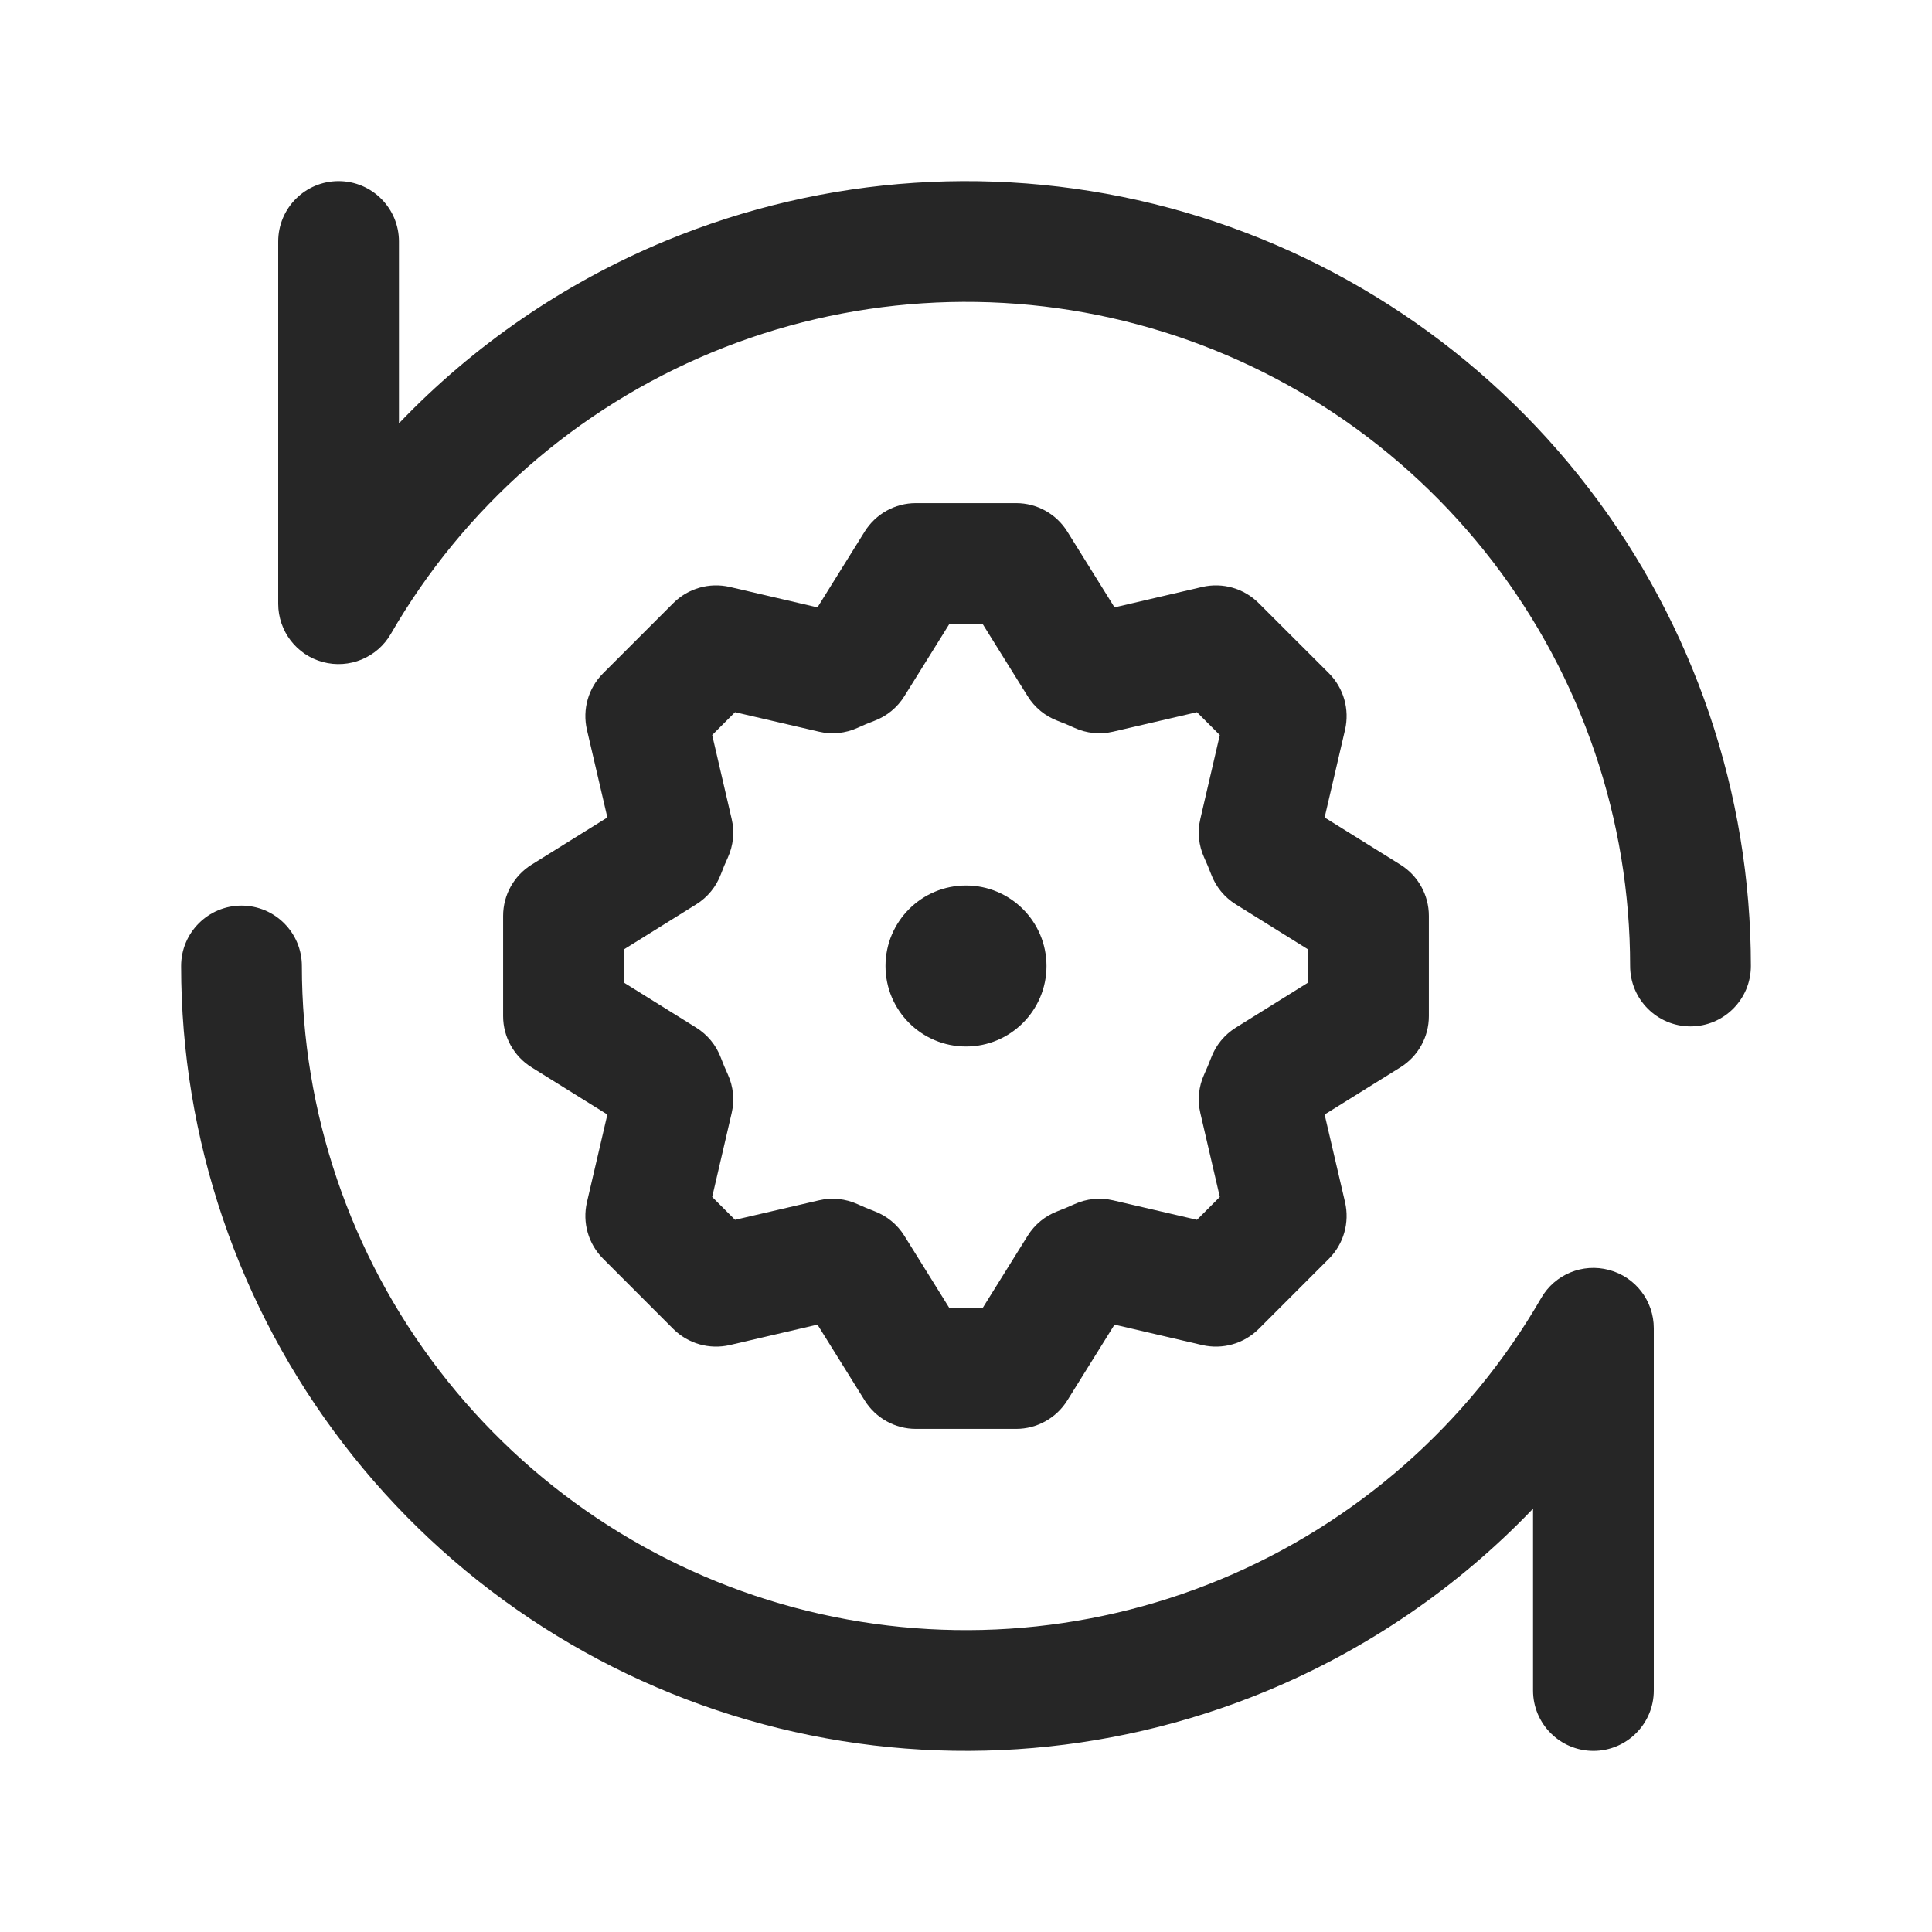 <svg width="24" height="24" viewBox="0 0 24 24" fill="none" xmlns="http://www.w3.org/2000/svg">
<path fill-rule="evenodd" clip-rule="evenodd" d="M14.523 2.582C12.45 2.027 10.252 2.171 8.269 2.992C7.011 3.513 5.885 4.288 4.956 5.259V3C4.956 2.586 4.62 2.25 4.206 2.25C3.791 2.25 3.456 2.586 3.456 3V7.5C3.456 7.839 3.684 8.137 4.011 8.224C4.339 8.312 4.685 8.169 4.855 7.875C5.763 6.302 7.165 5.073 8.843 4.378C10.521 3.683 12.381 3.561 14.135 4.031C15.889 4.501 17.439 5.537 18.545 6.978C19.651 8.419 20.25 10.184 20.25 12C20.25 12.414 20.586 12.75 21 12.75C21.414 12.75 21.75 12.414 21.75 12C21.75 9.854 21.042 7.767 19.735 6.065C18.428 4.362 16.596 3.138 14.523 2.582ZM11.377 6.25C11.118 6.25 10.878 6.384 10.741 6.604L10.155 7.545L9.065 7.291C8.812 7.233 8.548 7.308 8.364 7.492L7.492 8.364C7.308 8.548 7.233 8.812 7.291 9.065L7.545 10.155L6.604 10.741C6.384 10.878 6.25 11.118 6.25 11.377V12.623C6.25 12.882 6.384 13.122 6.604 13.259L7.545 13.845L7.291 14.935C7.233 15.188 7.308 15.452 7.492 15.636L8.364 16.509C8.548 16.692 8.812 16.767 9.065 16.709L10.155 16.455L10.741 17.396C10.878 17.616 11.118 17.75 11.377 17.75H12.623C12.882 17.75 13.122 17.616 13.259 17.396L13.845 16.455L14.935 16.709C15.188 16.767 15.452 16.692 15.636 16.509L16.509 15.636C16.692 15.452 16.767 15.188 16.709 14.935L16.455 13.845L17.396 13.259C17.616 13.122 17.75 12.882 17.75 12.623V11.377C17.75 11.118 17.616 10.878 17.396 10.741L16.455 10.155L16.709 9.065C16.767 8.812 16.692 8.548 16.509 8.364L15.636 7.492C15.452 7.308 15.188 7.233 14.935 7.291L13.845 7.545L13.259 6.604C13.122 6.384 12.882 6.25 12.623 6.25H11.377ZM11.234 8.649L11.794 7.75H12.206L12.766 8.649C12.854 8.79 12.985 8.897 13.14 8.955C13.21 8.981 13.279 9.01 13.346 9.041C13.497 9.11 13.666 9.127 13.827 9.089L14.869 8.847L15.153 9.131L14.911 10.173C14.873 10.334 14.89 10.503 14.959 10.654C14.99 10.721 15.018 10.79 15.045 10.86C15.103 11.015 15.21 11.146 15.351 11.234L16.25 11.794V12.206L15.351 12.766C15.21 12.854 15.103 12.985 15.045 13.14C15.018 13.21 14.99 13.279 14.959 13.346C14.89 13.497 14.873 13.666 14.911 13.827L15.153 14.869L14.869 15.153L13.827 14.911C13.666 14.873 13.497 14.89 13.346 14.959C13.279 14.99 13.21 15.018 13.14 15.045C12.985 15.103 12.854 15.21 12.766 15.351L12.206 16.25H11.794L11.234 15.351C11.146 15.21 11.015 15.103 10.86 15.045C10.79 15.018 10.721 14.99 10.654 14.959C10.503 14.89 10.334 14.873 10.173 14.911L9.131 15.153L8.847 14.869L9.089 13.827C9.127 13.666 9.11 13.497 9.041 13.346C9.01 13.279 8.981 13.21 8.955 13.14C8.897 12.985 8.79 12.854 8.649 12.766L7.75 12.206V11.794L8.649 11.234C8.79 11.146 8.897 11.015 8.955 10.86C8.981 10.79 9.01 10.721 9.041 10.654C9.11 10.503 9.127 10.334 9.089 10.173L8.847 9.131L9.131 8.847L10.173 9.089C10.334 9.127 10.503 9.11 10.654 9.041C10.721 9.01 10.79 8.981 10.86 8.955C11.015 8.897 11.146 8.79 11.234 8.649ZM3 11.25C3.414 11.25 3.75 11.586 3.75 12C3.75 13.816 4.349 15.582 5.455 17.022C6.56 18.463 8.111 19.499 9.865 19.969C11.619 20.439 13.479 20.317 15.157 19.622C16.835 18.927 18.237 17.698 19.145 16.125C19.314 15.831 19.66 15.688 19.988 15.776C20.316 15.863 20.544 16.16 20.544 16.5V21C20.544 21.414 20.208 21.75 19.794 21.75C19.38 21.75 19.044 21.414 19.044 21V18.741C18.115 19.712 16.989 20.487 15.731 21.008C13.748 21.829 11.55 21.973 9.477 21.418C7.403 20.862 5.571 19.638 4.265 17.935C2.958 16.233 2.25 14.146 2.25 12C2.25 11.586 2.586 11.25 3 11.25ZM12 11C11.448 11 11 11.448 11 12C11 12.552 11.448 13 12 13C12.552 13 13 12.552 13 12C13 11.448 12.552 11 12 11Z" fill="#262626"/>
</svg>

